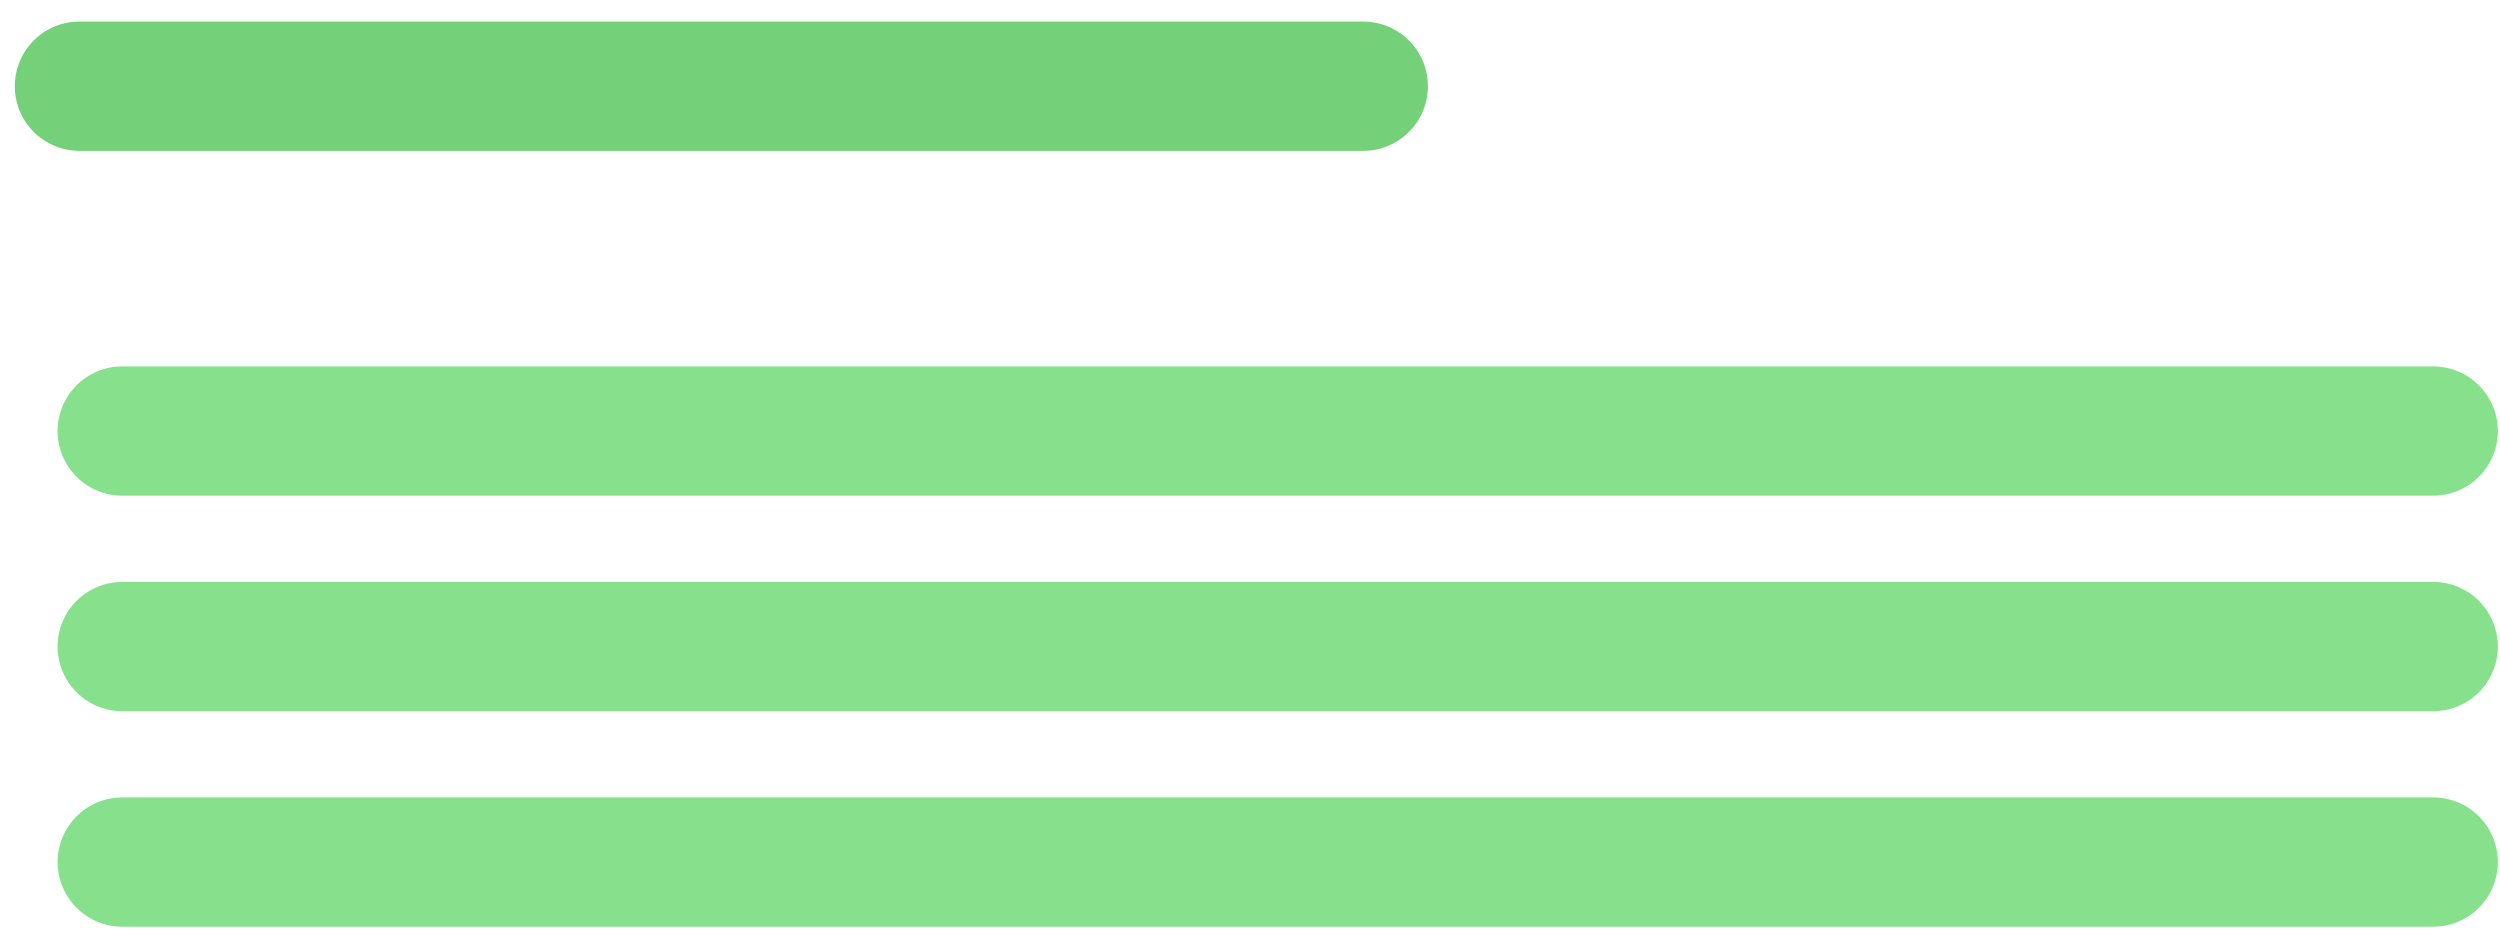 <svg width="58" height="22" viewBox="0 0 58 22" fill="none" xmlns="http://www.w3.org/2000/svg">
<path d="M1.843 2H31.628" stroke="#74D179" stroke-width="3" stroke-linecap="round" stroke-linejoin="round"/>
<path d="M2.836 10H56.45" stroke="#87E18C" stroke-width="3" stroke-linecap="round" stroke-linejoin="round"/>
<path d="M2.836 20H56.45" stroke="#87E18C" stroke-width="3" stroke-linecap="round" stroke-linejoin="round"/>
<path d="M2.836 15H56.45" stroke="#87E18C" stroke-width="3" stroke-linecap="round" stroke-linejoin="round"/>
</svg>
